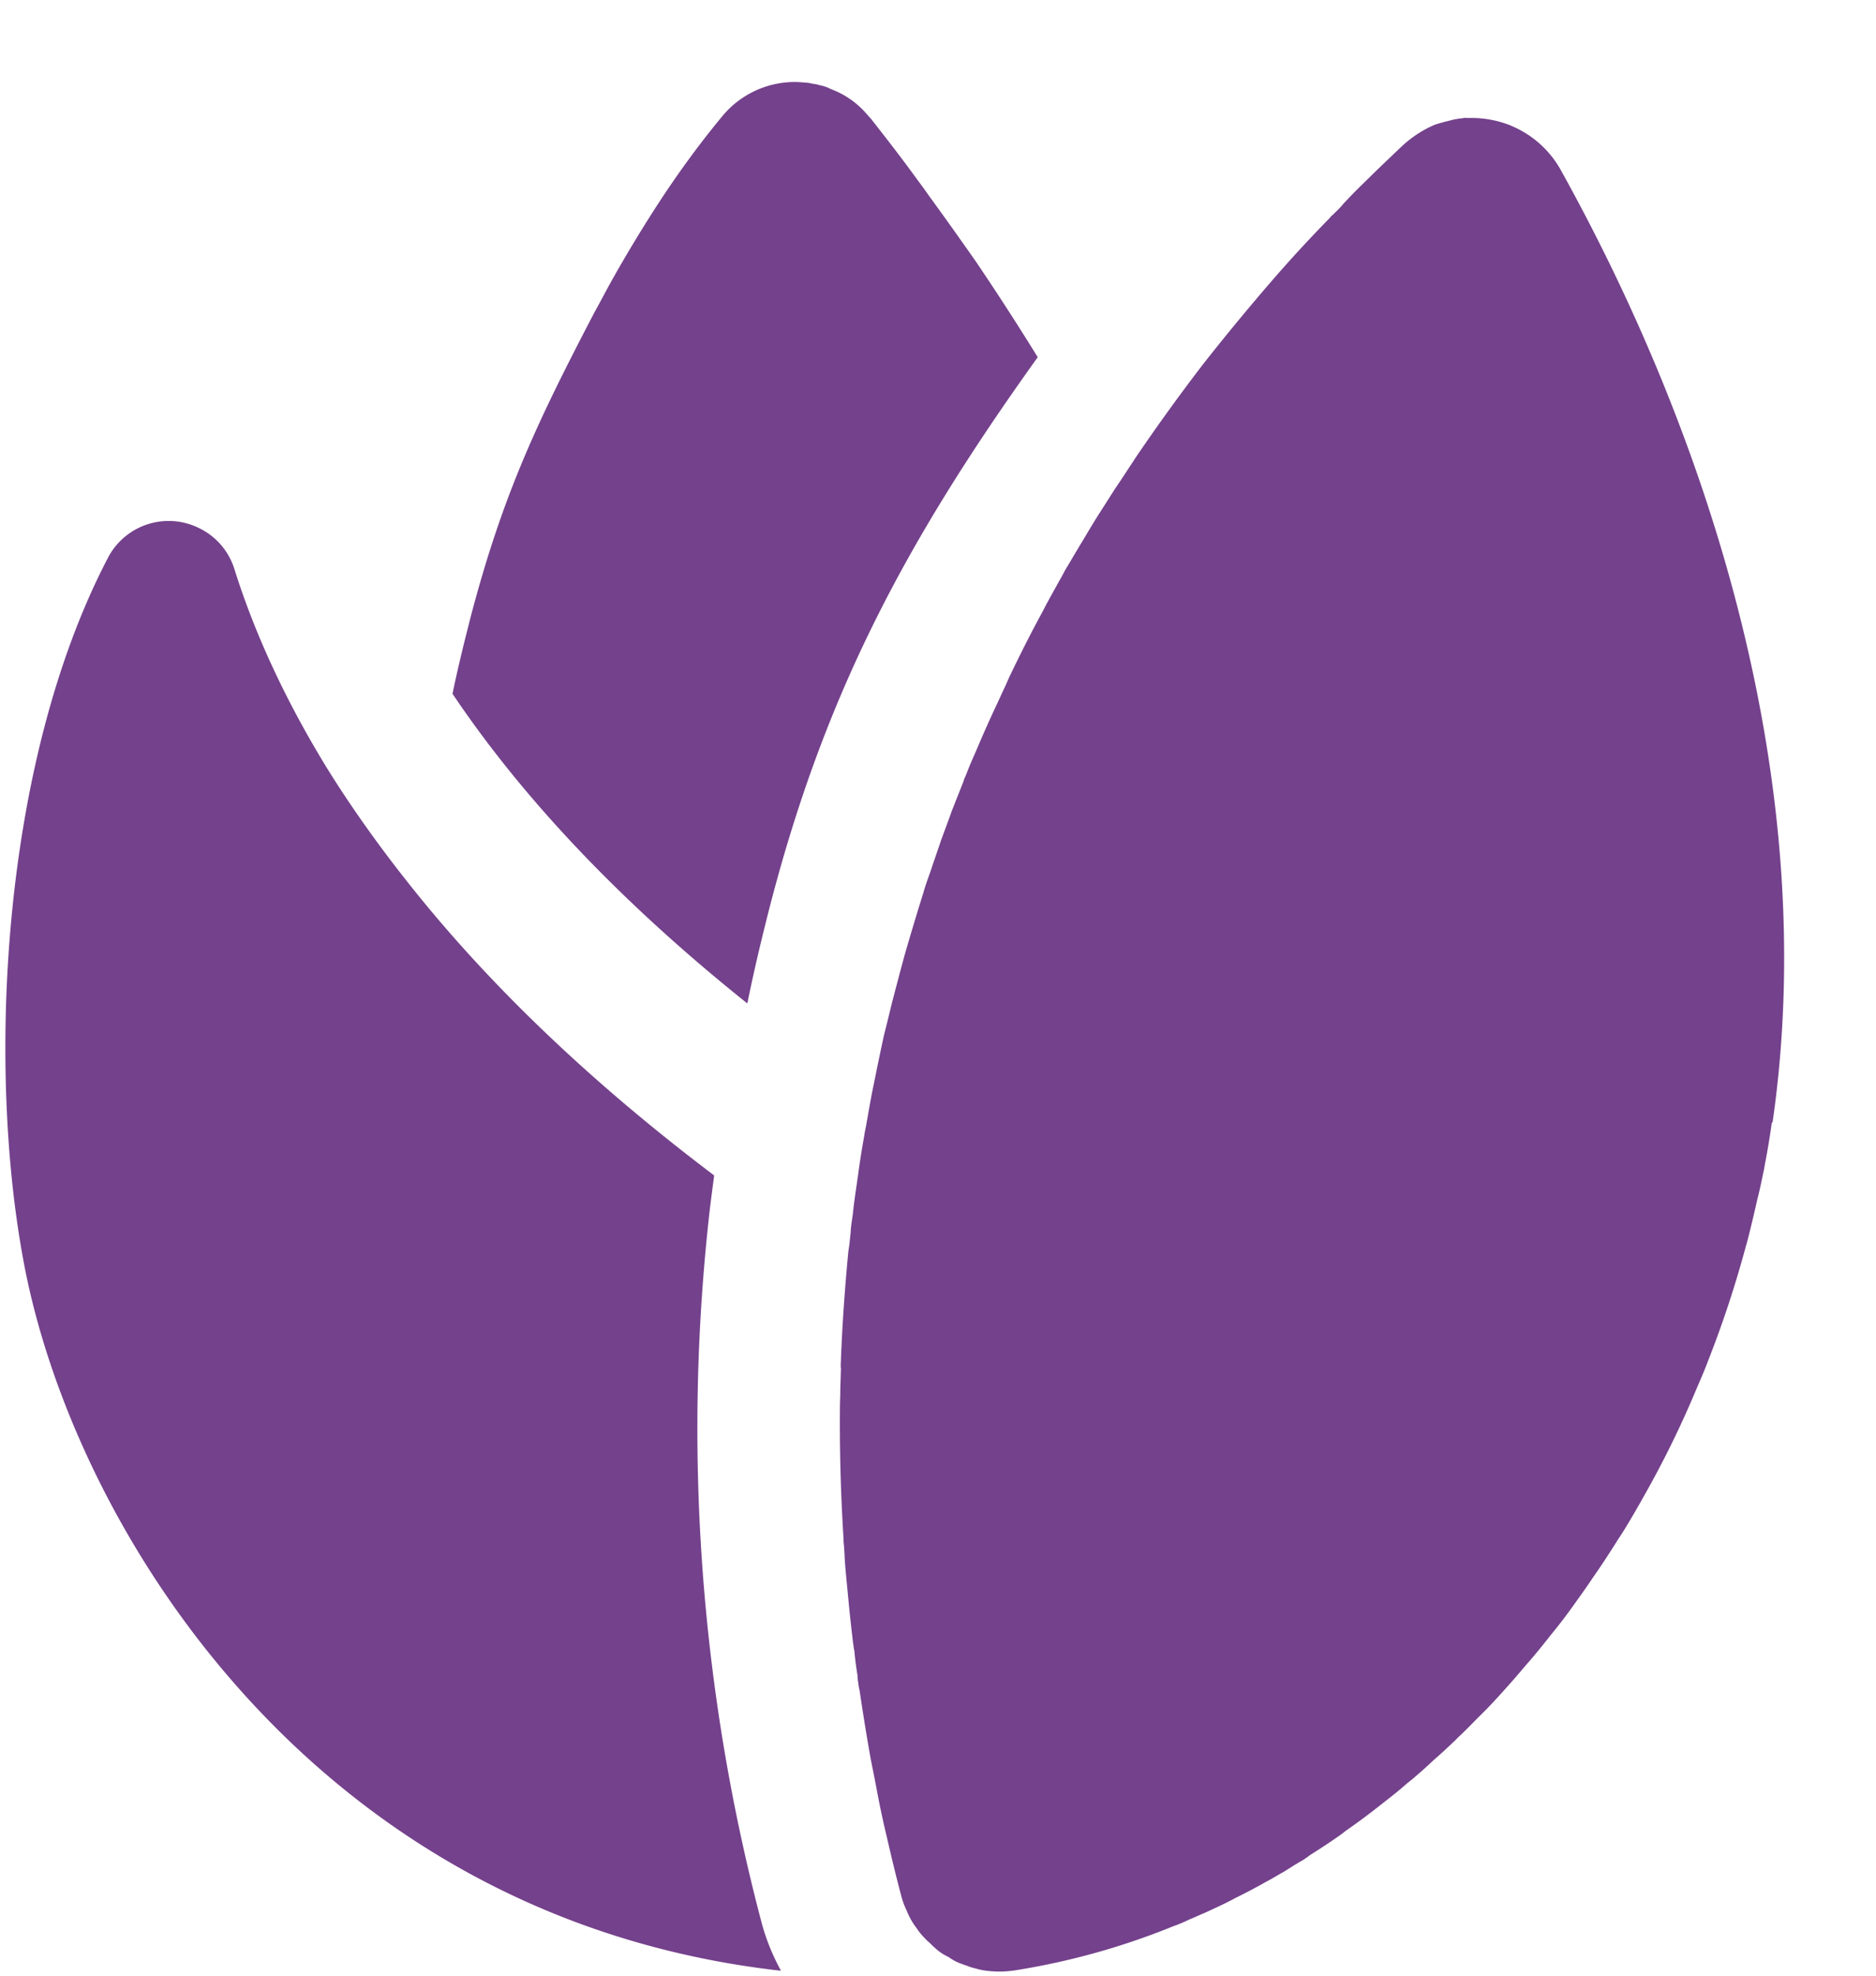 <svg xmlns="http://www.w3.org/2000/svg" width="19" height="20">
    <svg xmlns="http://www.w3.org/2000/svg" width="19" height="20" fill="none" viewBox="0 0 19 20">
        <path fill="#74418c" fill-rule="evenodd" d="M10.51 3.616c-1.362 1.9-2.197 3.474-2.76 5.746-.066.265-.127.53-.181.796-1.403-1.121-2.35-2.188-2.986-3.135.054-.263.119-.524.187-.79.327-1.24.676-1.97 1.25-3.07.06-.107.113-.211.17-.313a14.043 14.043 0 0 1 .437-.728c.222-.346.456-.666.692-.95A.953.953 0 0 1 8.055.83c.036 0 .073.004.108.007.026 0 .05.007.075.012.033.002.06.014.093.02a.432.432 0 0 1 .087.034.879.879 0 0 1 .323.211c.028.029.053.06.08.088.128.164.273.348.422.552.054.074.108.145.162.223.154.211.315.437.481.674a27.226 27.226 0 0 1 .624.965ZM7.907 19.95C3.204 19.419.775 15.509.251 12.834c-.388-1.992-.248-5.096.84-7.183a.693.693 0 0 1 .923-.306.689.689 0 0 1 .362.422c.173.55.459 1.23.931 2.001.25.404.552.83.915 1.279.724.896 1.702 1.864 3.011 2.852-.02.157-.042.313-.058.47a19.573 19.573 0 0 0 .536 7.085c.046.176.114.34.196.491v.005ZM17.944 11.37a7.498 7.498 0 0 1-.068.41l-.012.067c-.021.097-.04.196-.066.294-.035.156-.072.313-.112.464-.005.008-.005.015-.007.022a10.87 10.87 0 0 1-.381 1.152c-.035.095-.075.185-.115.278a10.01 10.01 0 0 1-.392.83c-.075.142-.155.284-.237.426-.053.09-.107.183-.166.27-.082.131-.166.26-.255.387-.06.09-.126.183-.189.27a5.053 5.053 0 0 1-.236.309c-.08.102-.162.204-.248.301a10.05 10.05 0 0 1-.255.292c-.075.083-.15.163-.23.24-.072.073-.14.144-.212.21a2.129 2.129 0 0 1-.021.022c-.002.004-.007.007-.012.011a5.344 5.344 0 0 1-.215.197c-.072.069-.142.13-.215.192l-.054.043c-.082.074-.166.138-.25.204-.12.095-.24.185-.367.273l-.042.033a6.57 6.57 0 0 1-.316.21 1.41 1.41 0 0 1-.075.053c-.065.036-.126.076-.19.116-.065.036-.125.074-.186.105a5.56 5.56 0 0 1-.309.163c-.1.055-.206.102-.309.15-.053.021-.105.047-.159.068a1.325 1.325 0 0 1-.159.067 7.253 7.253 0 0 1-1.61.448 1.063 1.063 0 0 1-.319-.002c-.026-.005-.054-.012-.082-.02-.025-.006-.054-.014-.08-.026-.025-.007-.053-.018-.079-.028a.488.488 0 0 1-.107-.06.513.513 0 0 1-.133-.088c-.022-.018-.043-.04-.061-.058-.028-.022-.054-.052-.08-.08-.026-.03-.047-.063-.068-.091a.727.727 0 0 1-.082-.152.85.85 0 0 1-.06-.168c-.05-.19-.096-.38-.14-.572a9.629 9.629 0 0 1-.097-.45c-.02-.11-.042-.218-.065-.332-.042-.233-.08-.47-.115-.707a.512.512 0 0 1-.014-.083.342.342 0 0 1-.007-.069 3.075 3.075 0 0 1-.032-.25c-.007-.022-.007-.048-.012-.07a18.12 18.12 0 0 1-.054-.505c-.012-.128-.026-.253-.033-.381 0-.029-.004-.055-.004-.081-.003-.033-.007-.066-.007-.097v-.005a18.693 18.693 0 0 1-.037-1.155v-.019c0-.088 0-.182.004-.27 0-.095.005-.183.007-.273-.005-.033 0-.066 0-.097.014-.36.04-.723.075-1.089l.011-.075c.005-.053.012-.102.014-.15.005-.05.012-.097.02-.15.01-.101.025-.203.039-.3.005-.027.007-.055.012-.081.018-.138.04-.277.065-.415.005-.036.012-.069.019-.104.026-.145.049-.287.08-.43.032-.16.065-.32.1-.481l.019-.076c.025-.095.046-.192.072-.291.04-.152.08-.306.122-.458a27.202 27.202 0 0 1 .187-.621c.02-.074.047-.145.072-.216.035-.107.073-.211.108-.318.035-.095.072-.192.107-.292l.122-.308v-.005c.007-.021.019-.042.028-.066.035-.095.08-.19.12-.285.058-.137.119-.272.182-.407.026-.053.049-.107.075-.162.025-.05.046-.106.074-.161.101-.211.208-.422.323-.633.054-.107.115-.211.173-.318.012-.019.019-.033.028-.05l.021-.04c.059-.097.12-.204.18-.301.054-.09.108-.183.166-.273l.16-.251c.065-.095.126-.19.189-.285.005-.005.005-.007.007-.012a20.062 20.062 0 0 1 .7-.97 23.44 23.44 0 0 1 .7-.848 13.8 13.8 0 0 1 .506-.553l.025-.026.054-.055a.068.068 0 0 1 .026-.026c.012-.012.019-.021.028-.028.026-.026.052-.05.075-.08.075-.081.15-.157.234-.238.121-.12.248-.24.374-.36.1-.09.213-.162.327-.209.035-.012.075-.021.113-.033h.007s.011-.005.018-.005a.748.748 0 0 1 .136-.026c.014-.002.033-.007.047-.002a1.069 1.069 0 0 1 .442.075c.032.015.067.029.1.048a1.027 1.027 0 0 1 .414.413c1.518 2.736 2.629 6.234 2.14 9.627l-.01.012Z" clip-rule="evenodd"/>
    </svg>
    <style>
        @media (prefers-color-scheme:light){:root{filter:none}}@media (prefers-color-scheme:dark){:root{filter:none}}
    </style>
</svg>
